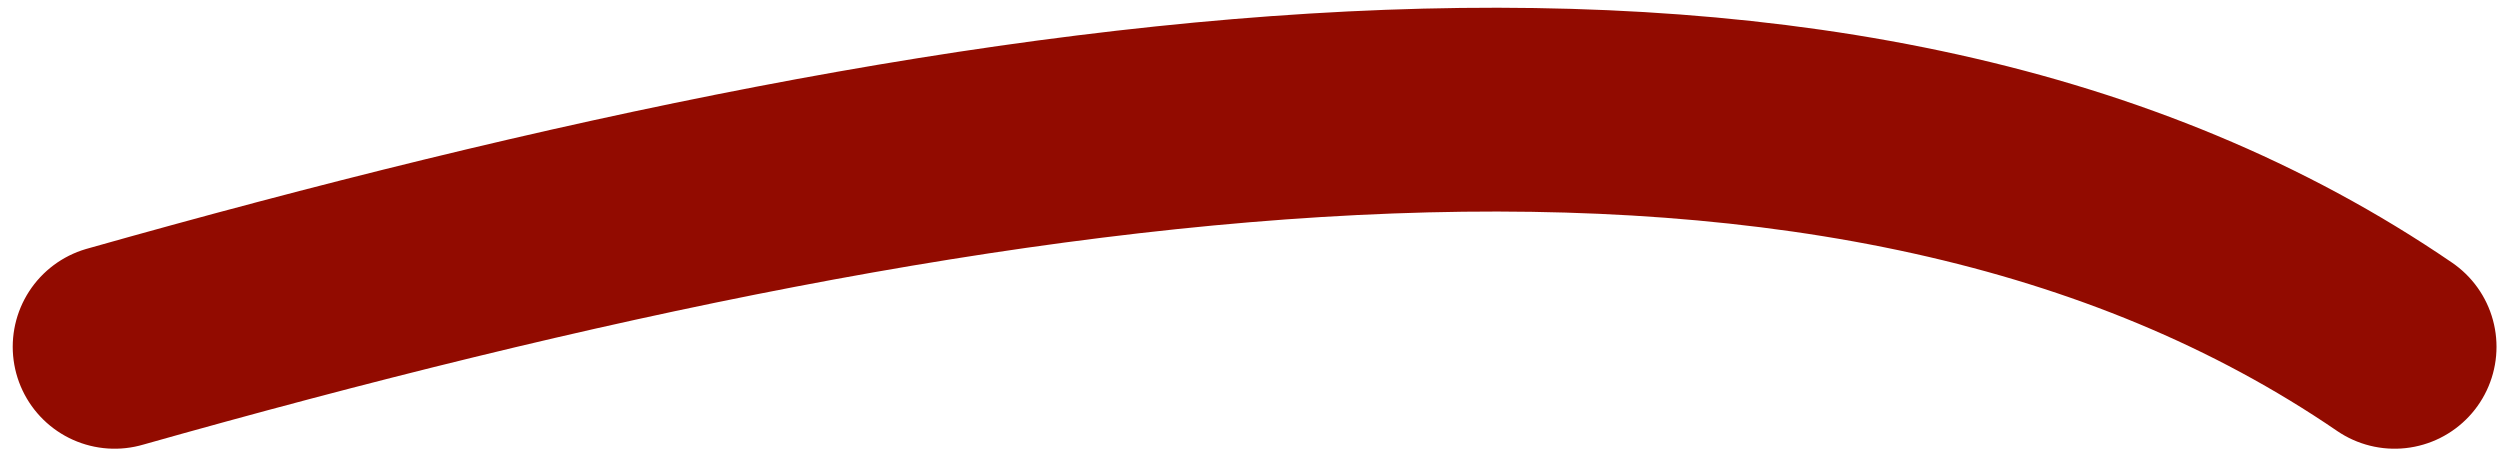 <svg width="184" height="34" viewBox="0 0 184 34" fill="none" xmlns="http://www.w3.org/2000/svg">
<path d="M8.436 25.525C74.923 6.73 136.216 -1.836 176.243 25.525" stroke="#920B00" stroke-width="15" stroke-linecap="round"/>
</svg>
